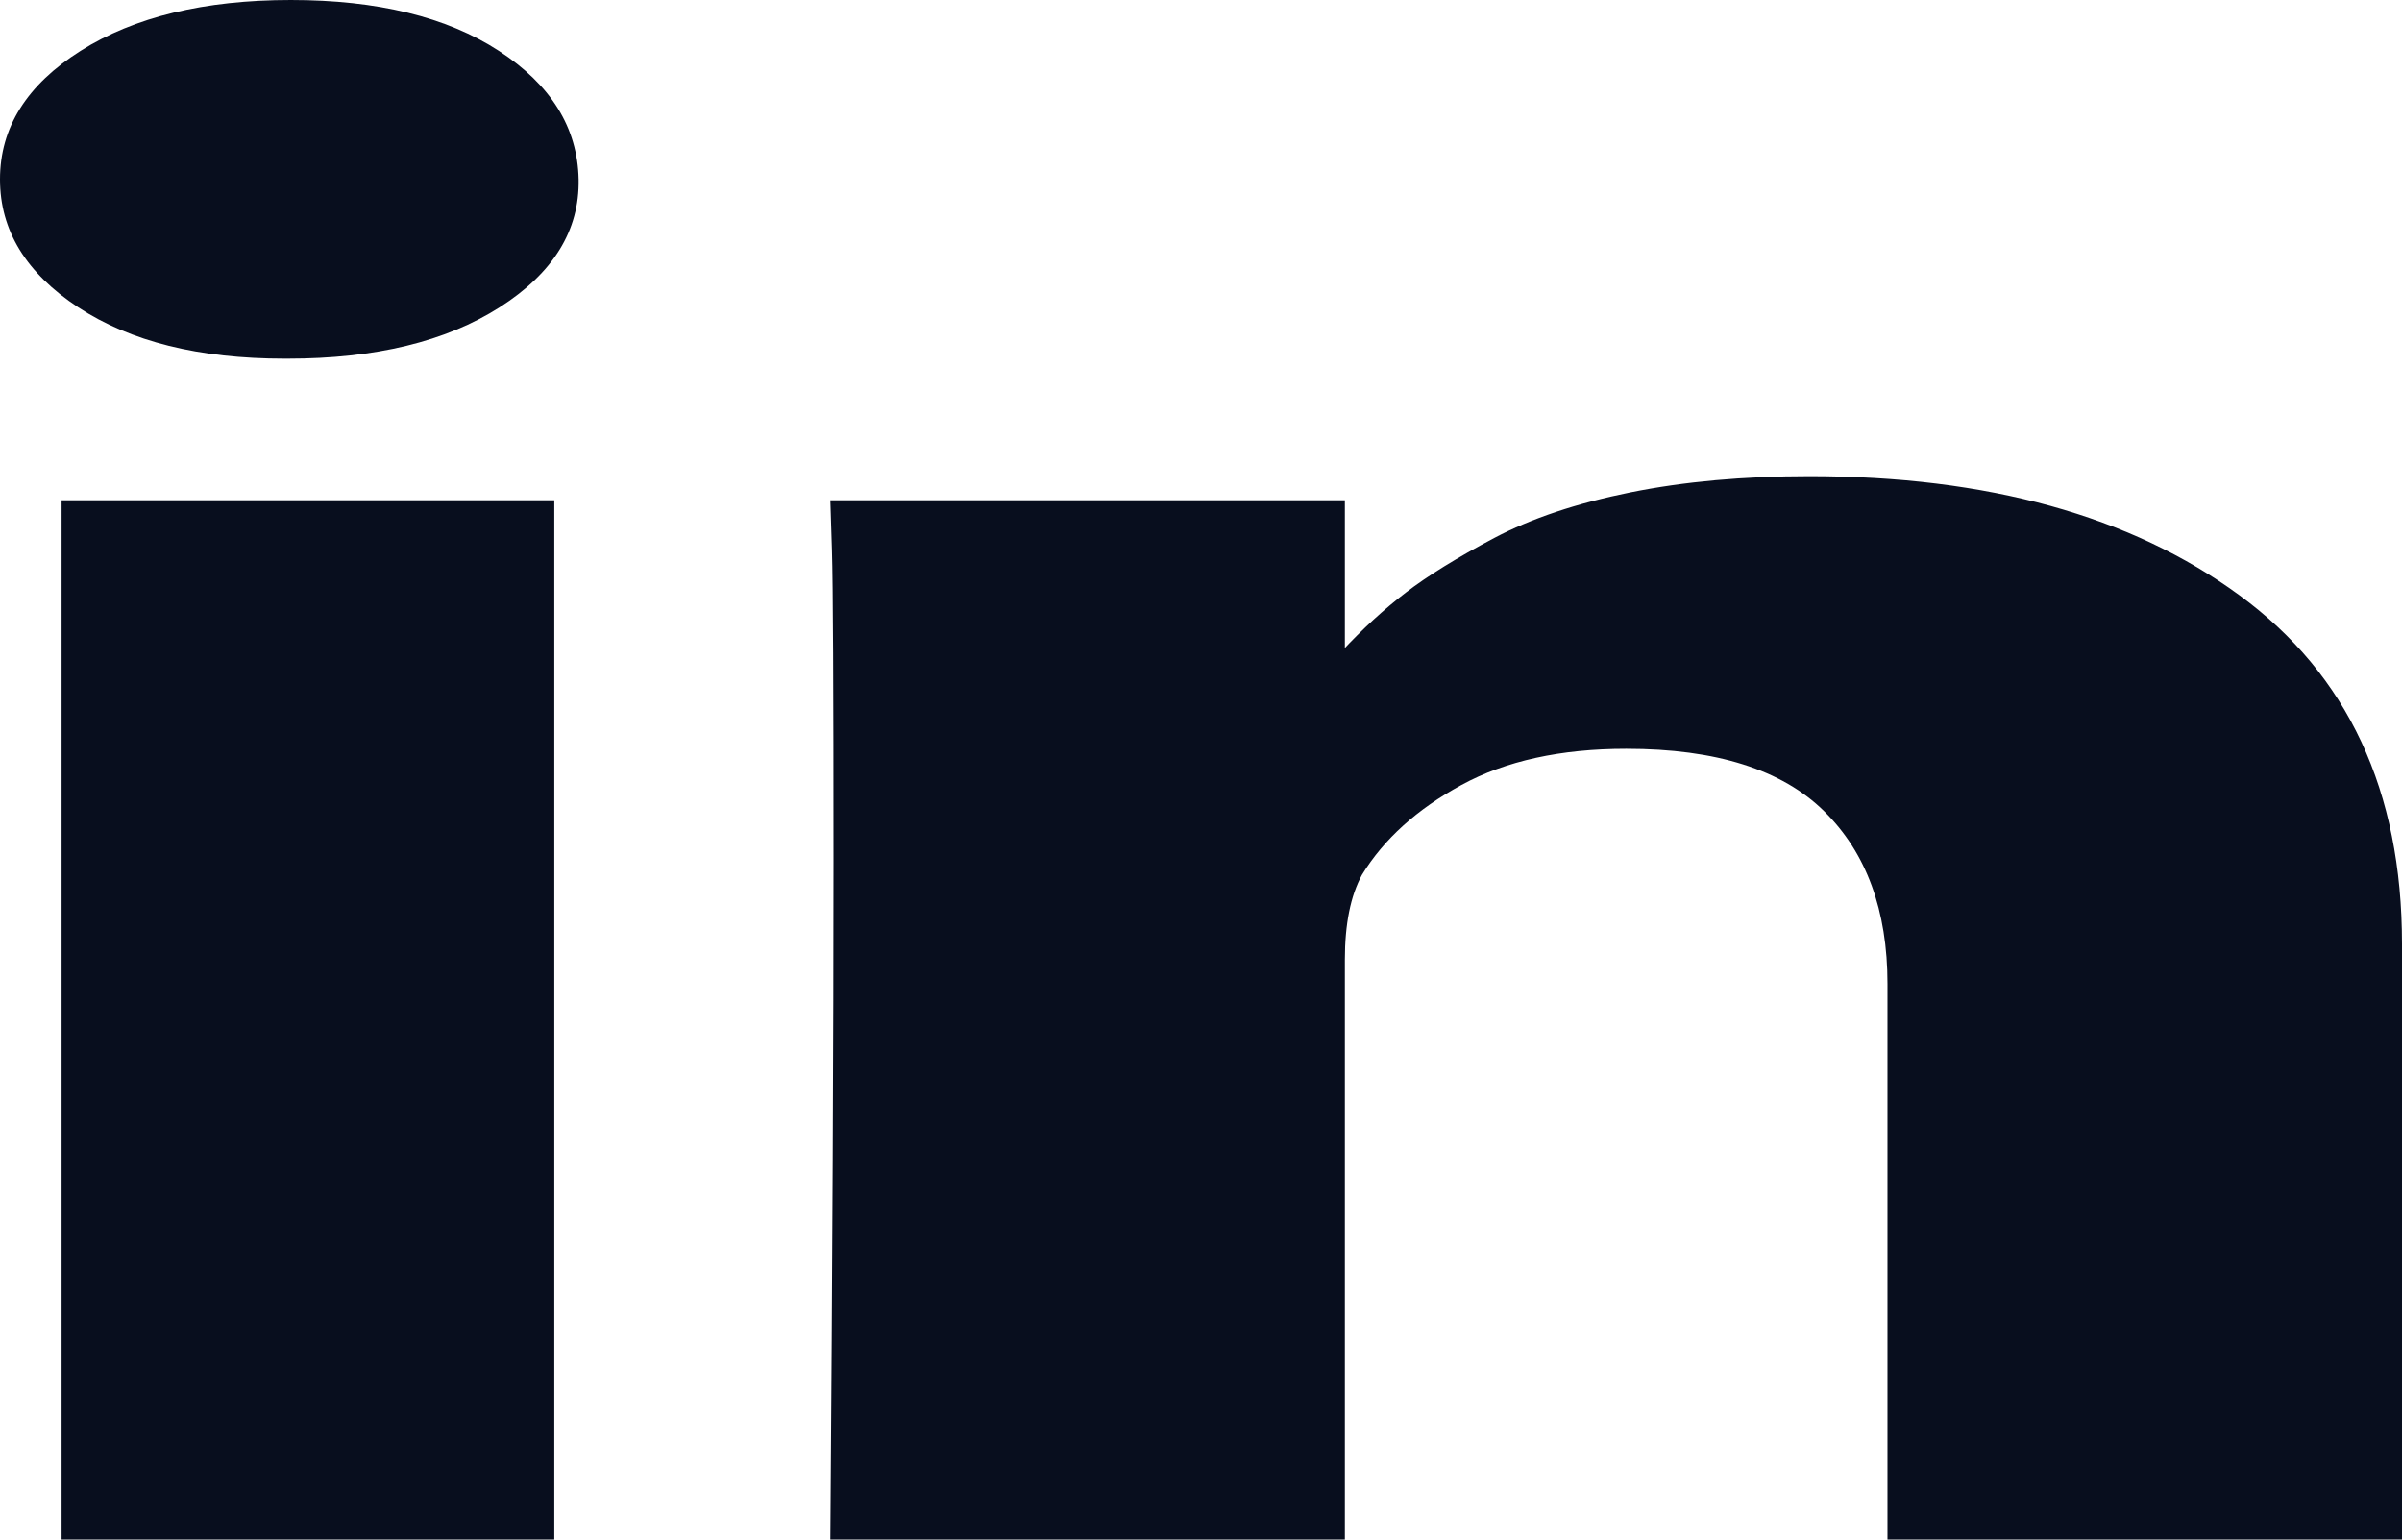 ﻿<?xml version="1.0" encoding="utf-8"?>
<svg version="1.1" xmlns:xlink="http://www.w3.org/1999/xlink" width="39px" height="25px" xmlns="http://www.w3.org/2000/svg">
  <g transform="matrix(1 0 0 1 -94 -25 )">
    <path d="M 1 8.123  L 9 8.123  L 9 25  L 1 25  L 1 8.123  Z M 8.1 0.826  C 8.946 1.377  9.378 2.072  9.395 2.912  C 9.411 3.741  8.984 4.433  8.112 4.99  C 7.241 5.546  6.094 5.824  4.672 5.824  L 4.621 5.824  C 3.233 5.824  2.116 5.546  1.27 4.99  C 0.423 4.433  0 3.741  0 2.912  C 0 2.072  0.436 1.377  1.308 0.826  C 2.179 0.275  3.318 0  4.723 0  C 6.128 0  7.253 0.275  8.1 0.826  Z M 36.359 9.665  C 38.12 10.953  39 12.841  39 15.327  L 39 25  L 30.646 25  L 30.646 15.974  C 30.646 14.782  30.304 13.848  29.618 13.173  C 28.933 12.497  27.862 12.159  26.406 12.159  C 25.34 12.159  24.447 12.355  23.728 12.747  C 23.008 13.139  22.471 13.624  22.115 14.203  C 21.929 14.544  21.836 15.003  21.836 15.582  L 21.836 25  L 13.482 25  C 13.516 20.47  13.533 16.797  13.533 13.982  C 13.533 11.166  13.525 9.486  13.508 8.941  L 13.482 8.123  L 21.836 8.123  L 21.836 10.576  L 21.785 10.576  C 22.124 10.212  22.471 9.894  22.826 9.622  C 23.182 9.349  23.66 9.054  24.261 8.736  C 24.862 8.418  25.598 8.172  26.47 7.996  C 27.341 7.82  28.311 7.732  29.377 7.732  C 32.271 7.732  34.599 8.376  36.359 9.665  Z " fill-rule="nonzero" fill="#080e1e" stroke="none" transform="matrix(1 0 0 1 94 25 )" />
  </g>
</svg>